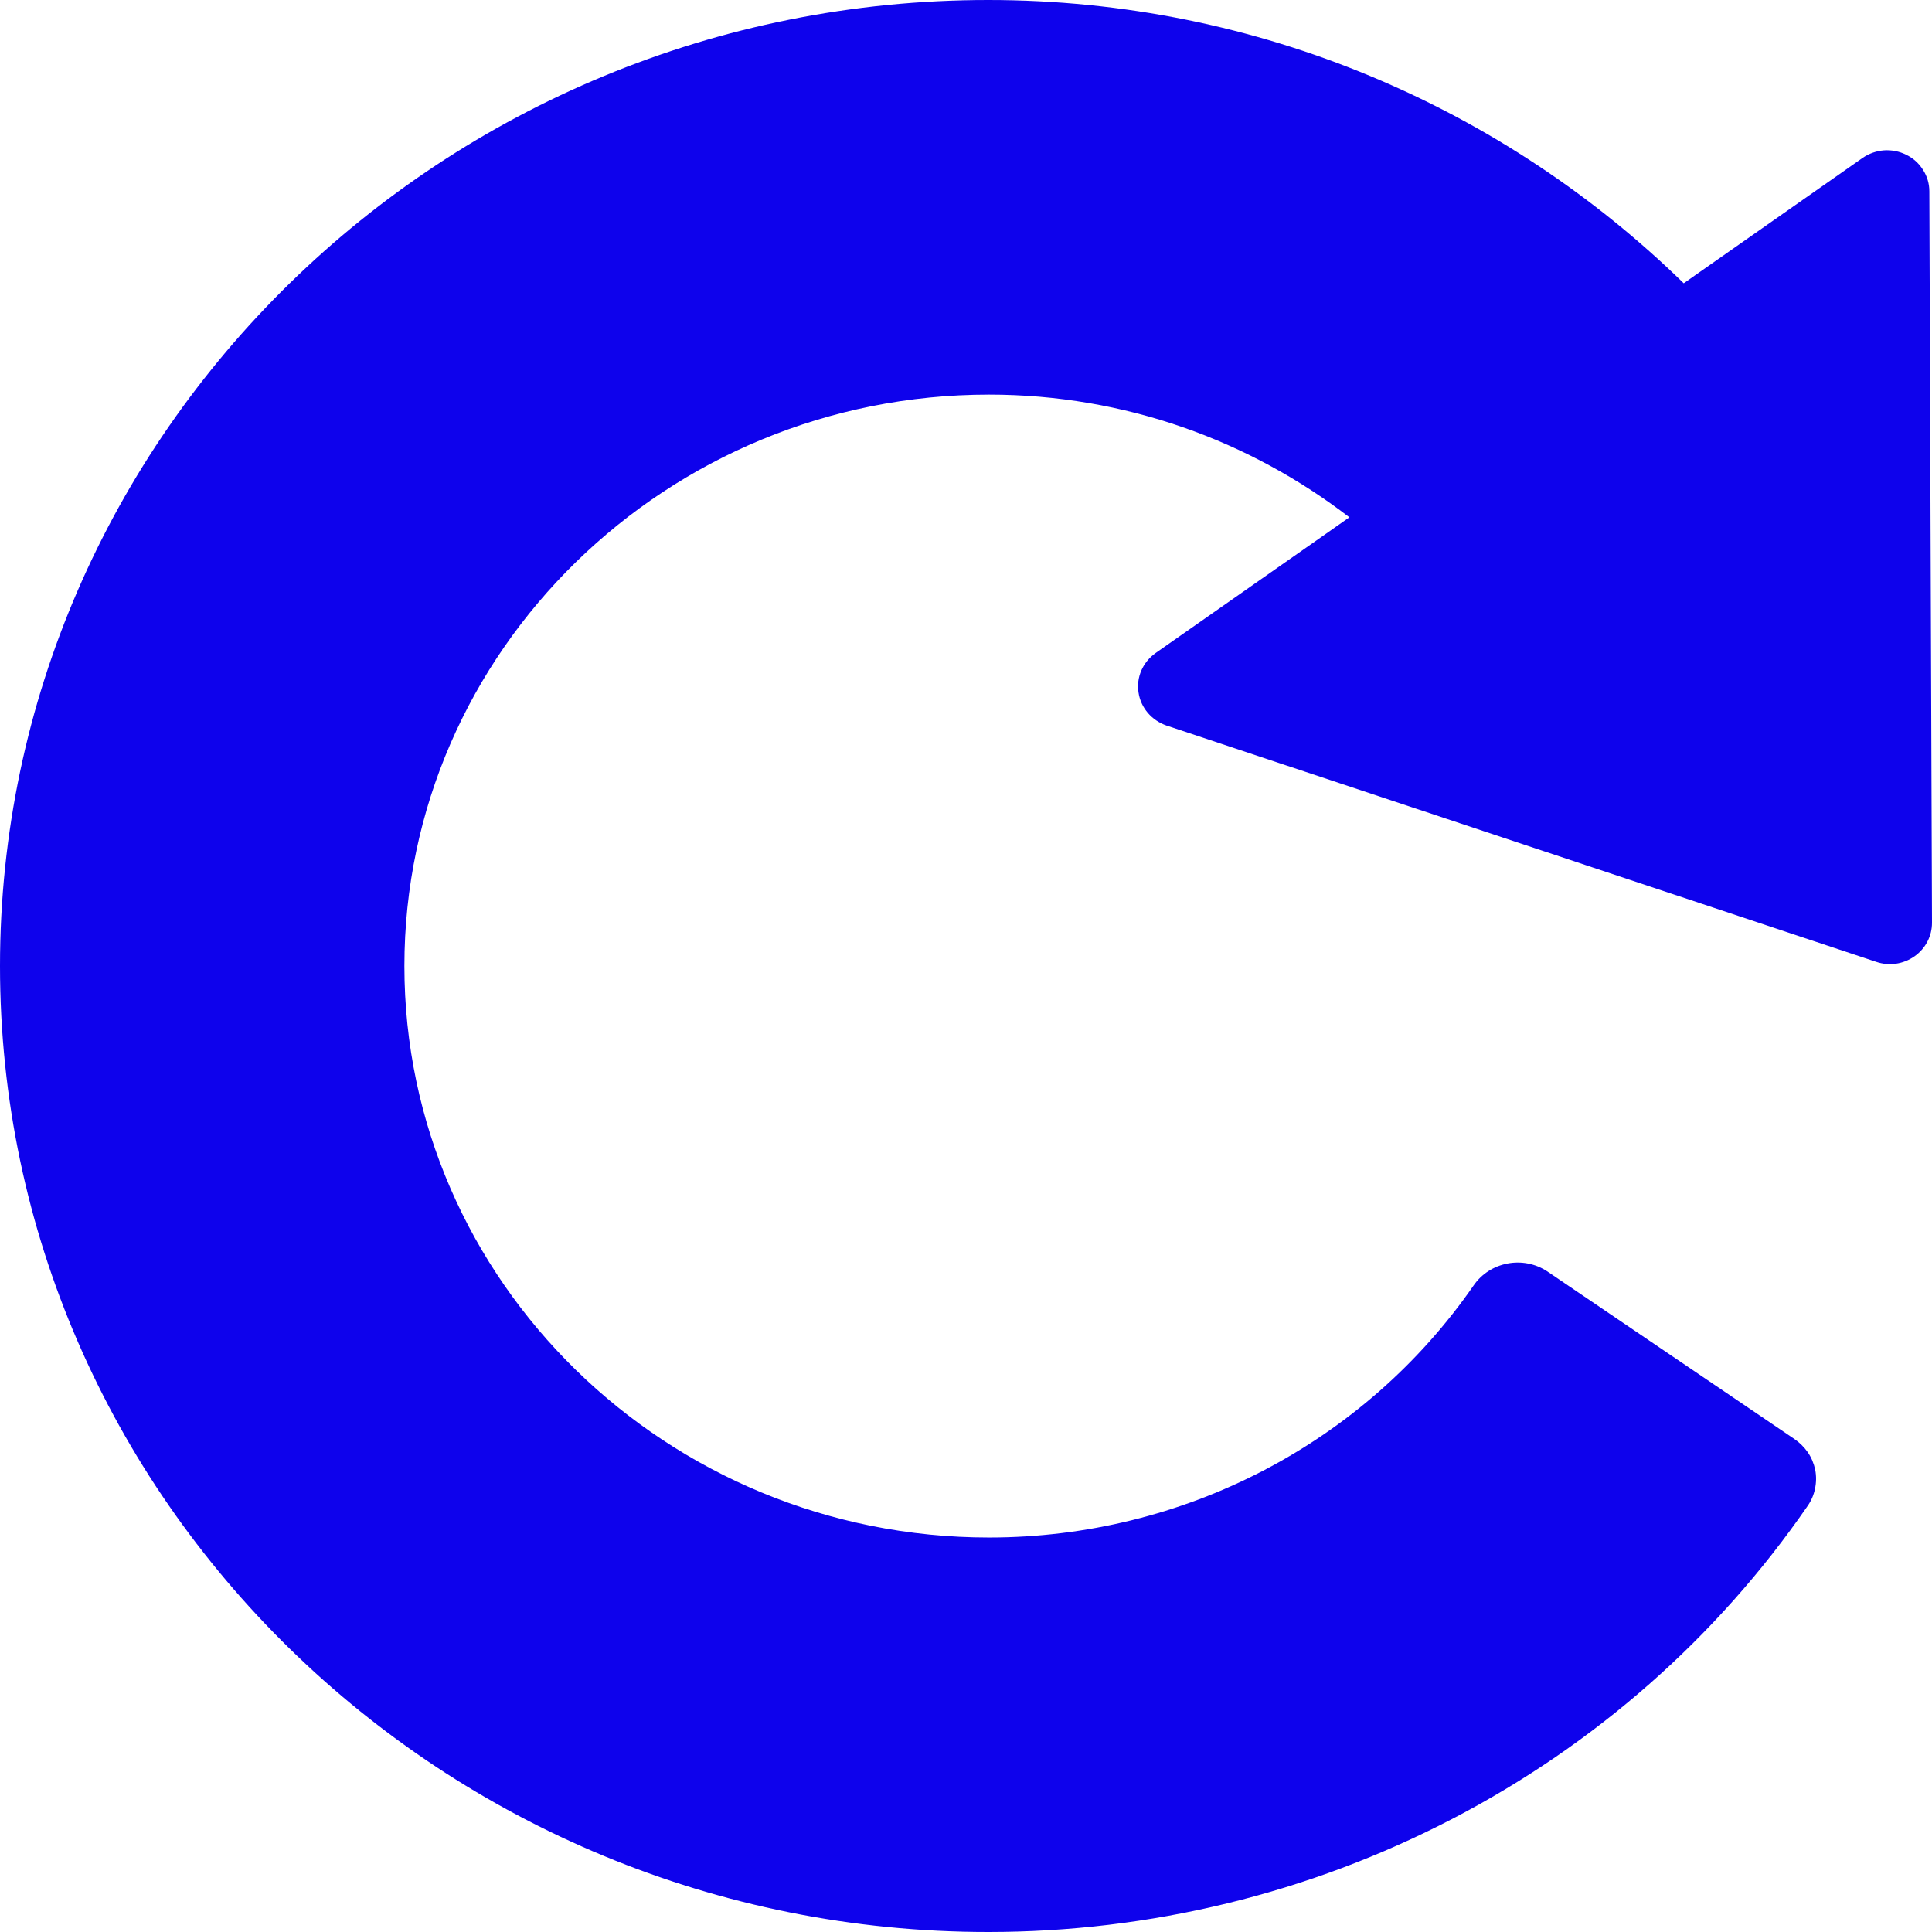 <svg width="16" height="16" viewBox="0 0 16 16" fill="none" xmlns="http://www.w3.org/2000/svg">
<path d="M15.978 1.584C15.978 1.521 15.96 1.46 15.926 1.407C15.892 1.353 15.845 1.31 15.787 1.282C15.73 1.253 15.667 1.241 15.603 1.245C15.539 1.25 15.478 1.271 15.425 1.308L14.052 2.27L13.944 2.346C12.465 0.903 10.434 0 8.184 0C3.671 0 0 3.589 0 8C0 12.411 3.671 16 8.184 16C9.524 16 10.843 15.679 12.026 15.064C13.21 14.449 14.22 13.559 14.969 12.473C14.999 12.43 15.021 12.381 15.031 12.329C15.042 12.278 15.043 12.225 15.033 12.173C15.022 12.121 15.002 12.072 14.972 12.028C14.942 11.985 14.904 11.947 14.86 11.917L12.812 10.528C12.716 10.465 12.598 10.442 12.484 10.464C12.37 10.486 12.27 10.55 12.205 10.644C11.3 11.952 9.8 12.733 8.191 12.733C5.521 12.733 3.349 10.61 3.349 8C3.349 5.391 5.521 3.268 8.191 3.268C9.318 3.268 10.352 3.651 11.175 4.284L10.943 4.447L9.569 5.409C9.518 5.446 9.477 5.495 9.452 5.553C9.427 5.611 9.419 5.674 9.429 5.736C9.438 5.798 9.465 5.856 9.506 5.904C9.547 5.952 9.601 5.988 9.661 6.009L15.539 7.966C15.646 8.002 15.762 7.985 15.855 7.92C15.947 7.855 16 7.752 16 7.642L15.978 1.584Z" fill="#0E02EC"/>
</svg>
